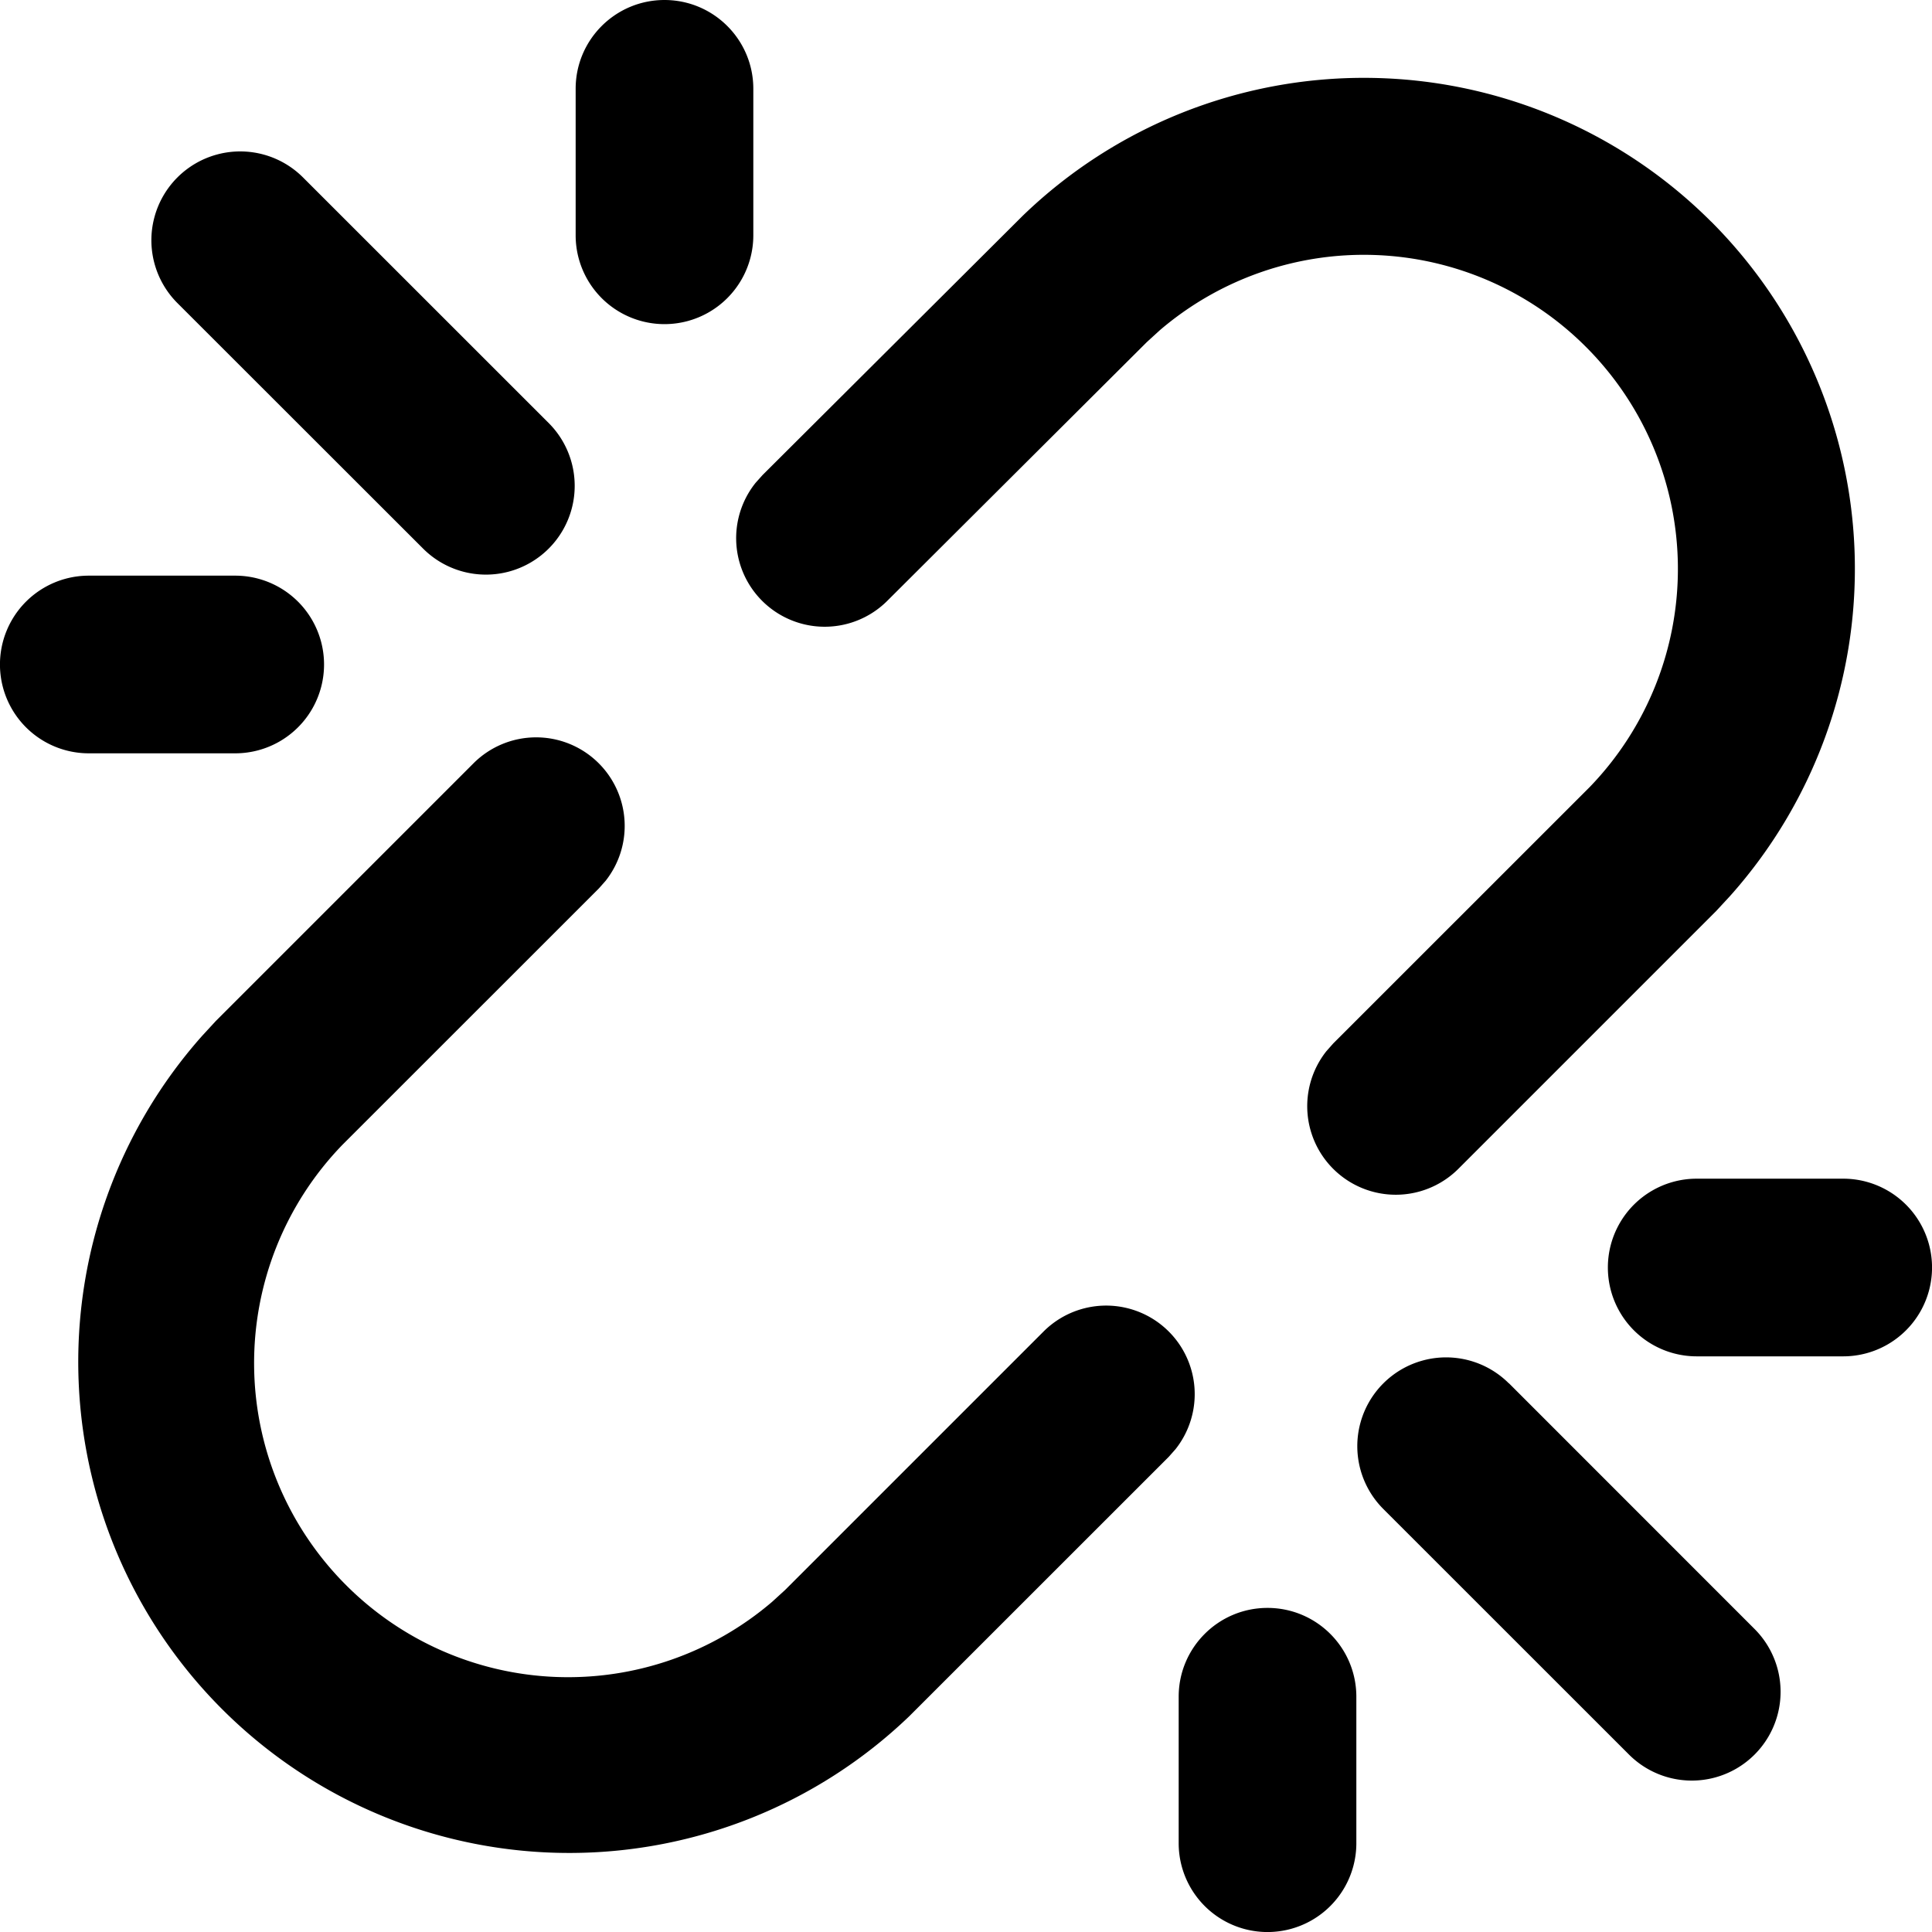 <svg xmlns="http://www.w3.org/2000/svg" width="24" height="24" viewBox="0 0 24 24">
  <path d="M15.745 19.974c.61 0 1.104.494 1.104 1.104v1.819a1.103 1.103 0 01-2.207 0v-1.82c0-.609.494-1.103 1.103-1.103zM7.438 9.482a1.1 1.1 0 01.085 1.46l-.085.096-3.187 3.186a3.9 3.9 0 00.048 5.467 3.898 3.898 0 005.293.207l.16-.146 3.21-3.21a1.1 1.1 0 011.641 1.46l-.085.096-3.224 3.223a6.1 6.1 0 01-8.786-8.45l.174-.189 3.2-3.2a1.1 1.1 0 011.556 0zm11.307 7.702l3.051 3.052a1.103 1.103 0 11-1.56 1.56l-3.052-3.051a1.103 1.103 0 011.56-1.56zm4.152-2.542a1.103 1.103 0 110 2.207h-1.82a1.103 1.103 0 010-2.207h1.82zm-1.64-11.889a6.103 6.103 0 01.235 8.377l-.174.188-3.2 3.2a1.1 1.1 0 01-1.641-1.46l.085-.096 3.187-3.186a3.9 3.9 0 00-.048-5.467 3.898 3.898 0 00-5.294-.206l-.16.146-3.22 3.21a1.1 1.1 0 01-1.64-1.462l.086-.096 3.233-3.222a6.1 6.1 0 018.55.074zM2.922 7.151a1.103 1.103 0 010 2.207H1.103a1.103 1.103 0 010-2.207h1.82zm.842-4.947l3.052 3.051a1.103 1.103 0 11-1.56 1.56l-3.052-3.05a1.103 1.103 0 011.56-1.561zM8.254 0c.61 0 1.104.494 1.104 1.103v1.82a1.103 1.103 0 01-2.207 0v-1.82C7.151.494 7.645 0 8.255 0z"/>
</svg>
